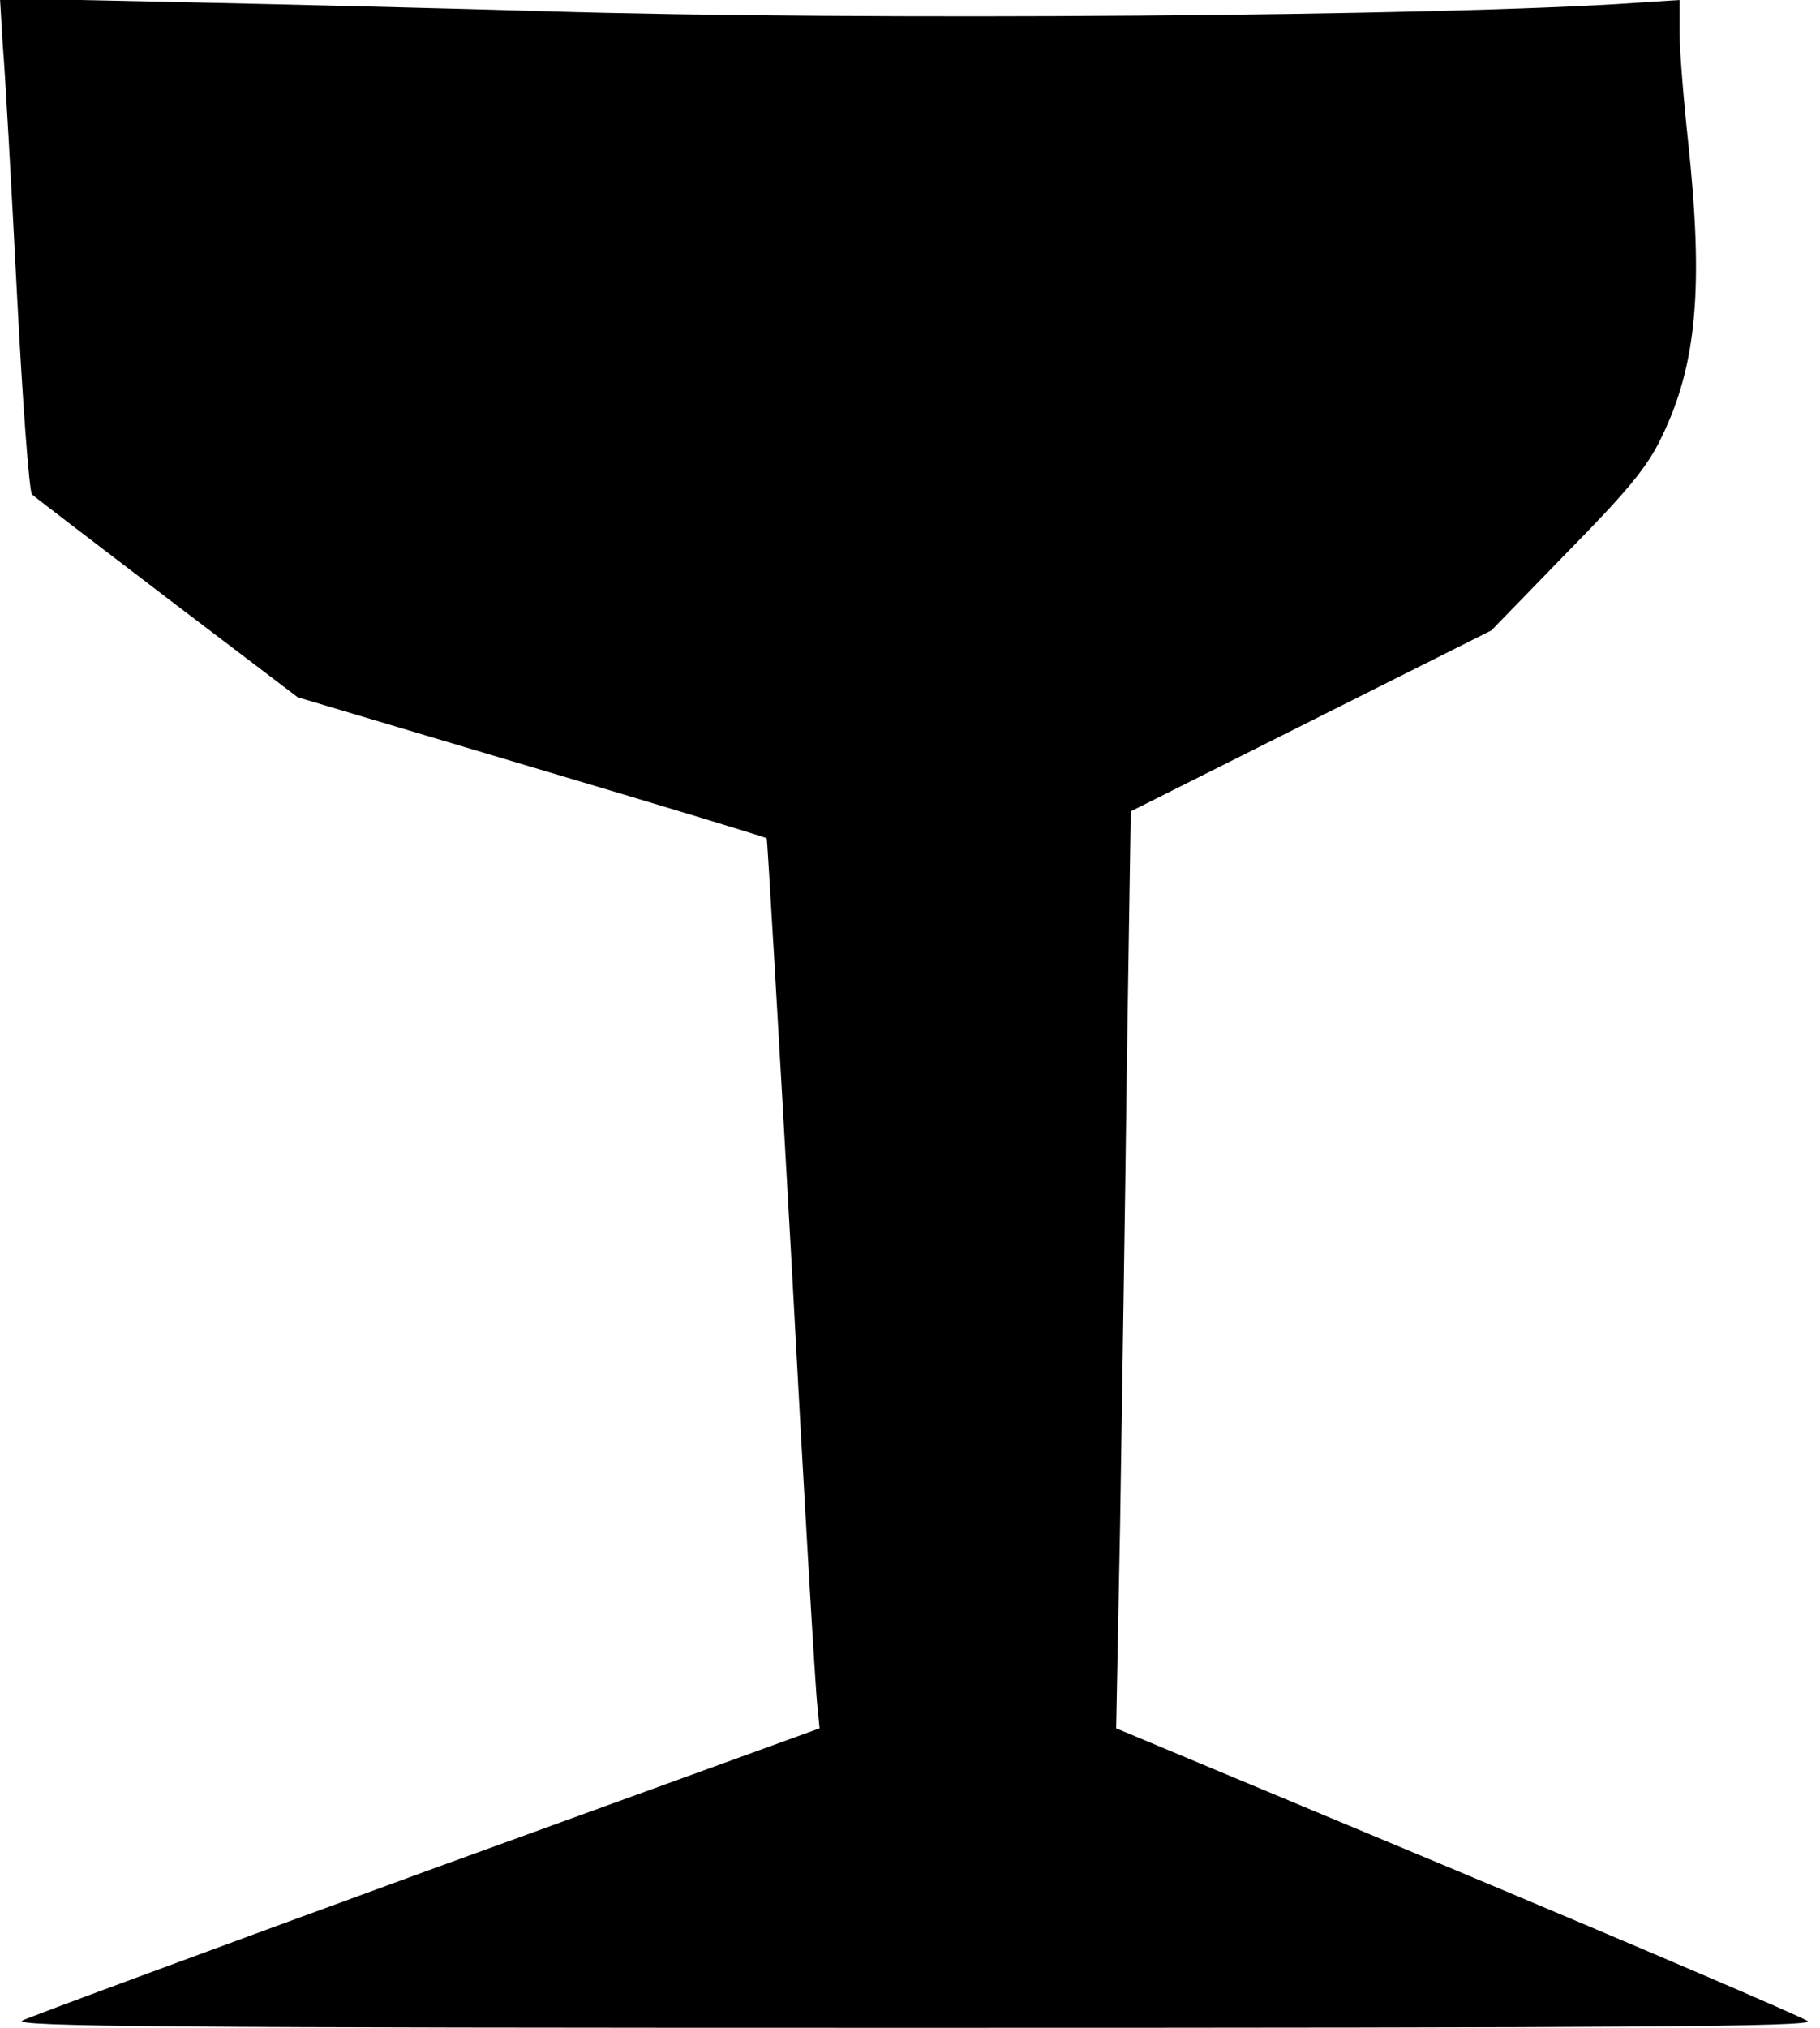 <?xml version="1.0" standalone="no"?>
<!DOCTYPE svg PUBLIC "-//W3C//DTD SVG 20010904//EN"
 "http://www.w3.org/TR/2001/REC-SVG-20010904/DTD/svg10.dtd">
<svg version="1.0" xmlns="http://www.w3.org/2000/svg"
 width="324pt" height="361pt" viewBox="0 0 324 361"
 preserveAspectRatio="xMidYMid meet">
<g transform="translate(0,361) scale(0.1,-0.1)"
fill="#000000" stroke="none">
<path d="M5 3529 c4 -46 15 -243 25 -438 10 -194 22 -357 27 -361 4 -4 113
-87 240 -184 l233 -177 416 -124 c229 -68 417 -125 419 -127 1 -2 21 -340 44
-753 22 -412 43 -768 46 -790 l4 -41 -697 -253 c-383 -140 -708 -260 -722
-267 -20 -11 266 -13 1585 -13 1296 0 1607 2 1593 12 -9 7 -289 127 -623 267
l-608 254 7 361 c3 198 9 565 12 816 l7 455 321 161 321 161 135 139 c107 109
143 152 168 205 63 129 75 268 47 528 -8 74 -15 161 -15 193 l0 57 -77 -5
c-337 -24 -1383 -32 -1943 -15 -168 5 -455 12 -638 16 l-332 7 5 -84z"/>
</g>
</svg>

